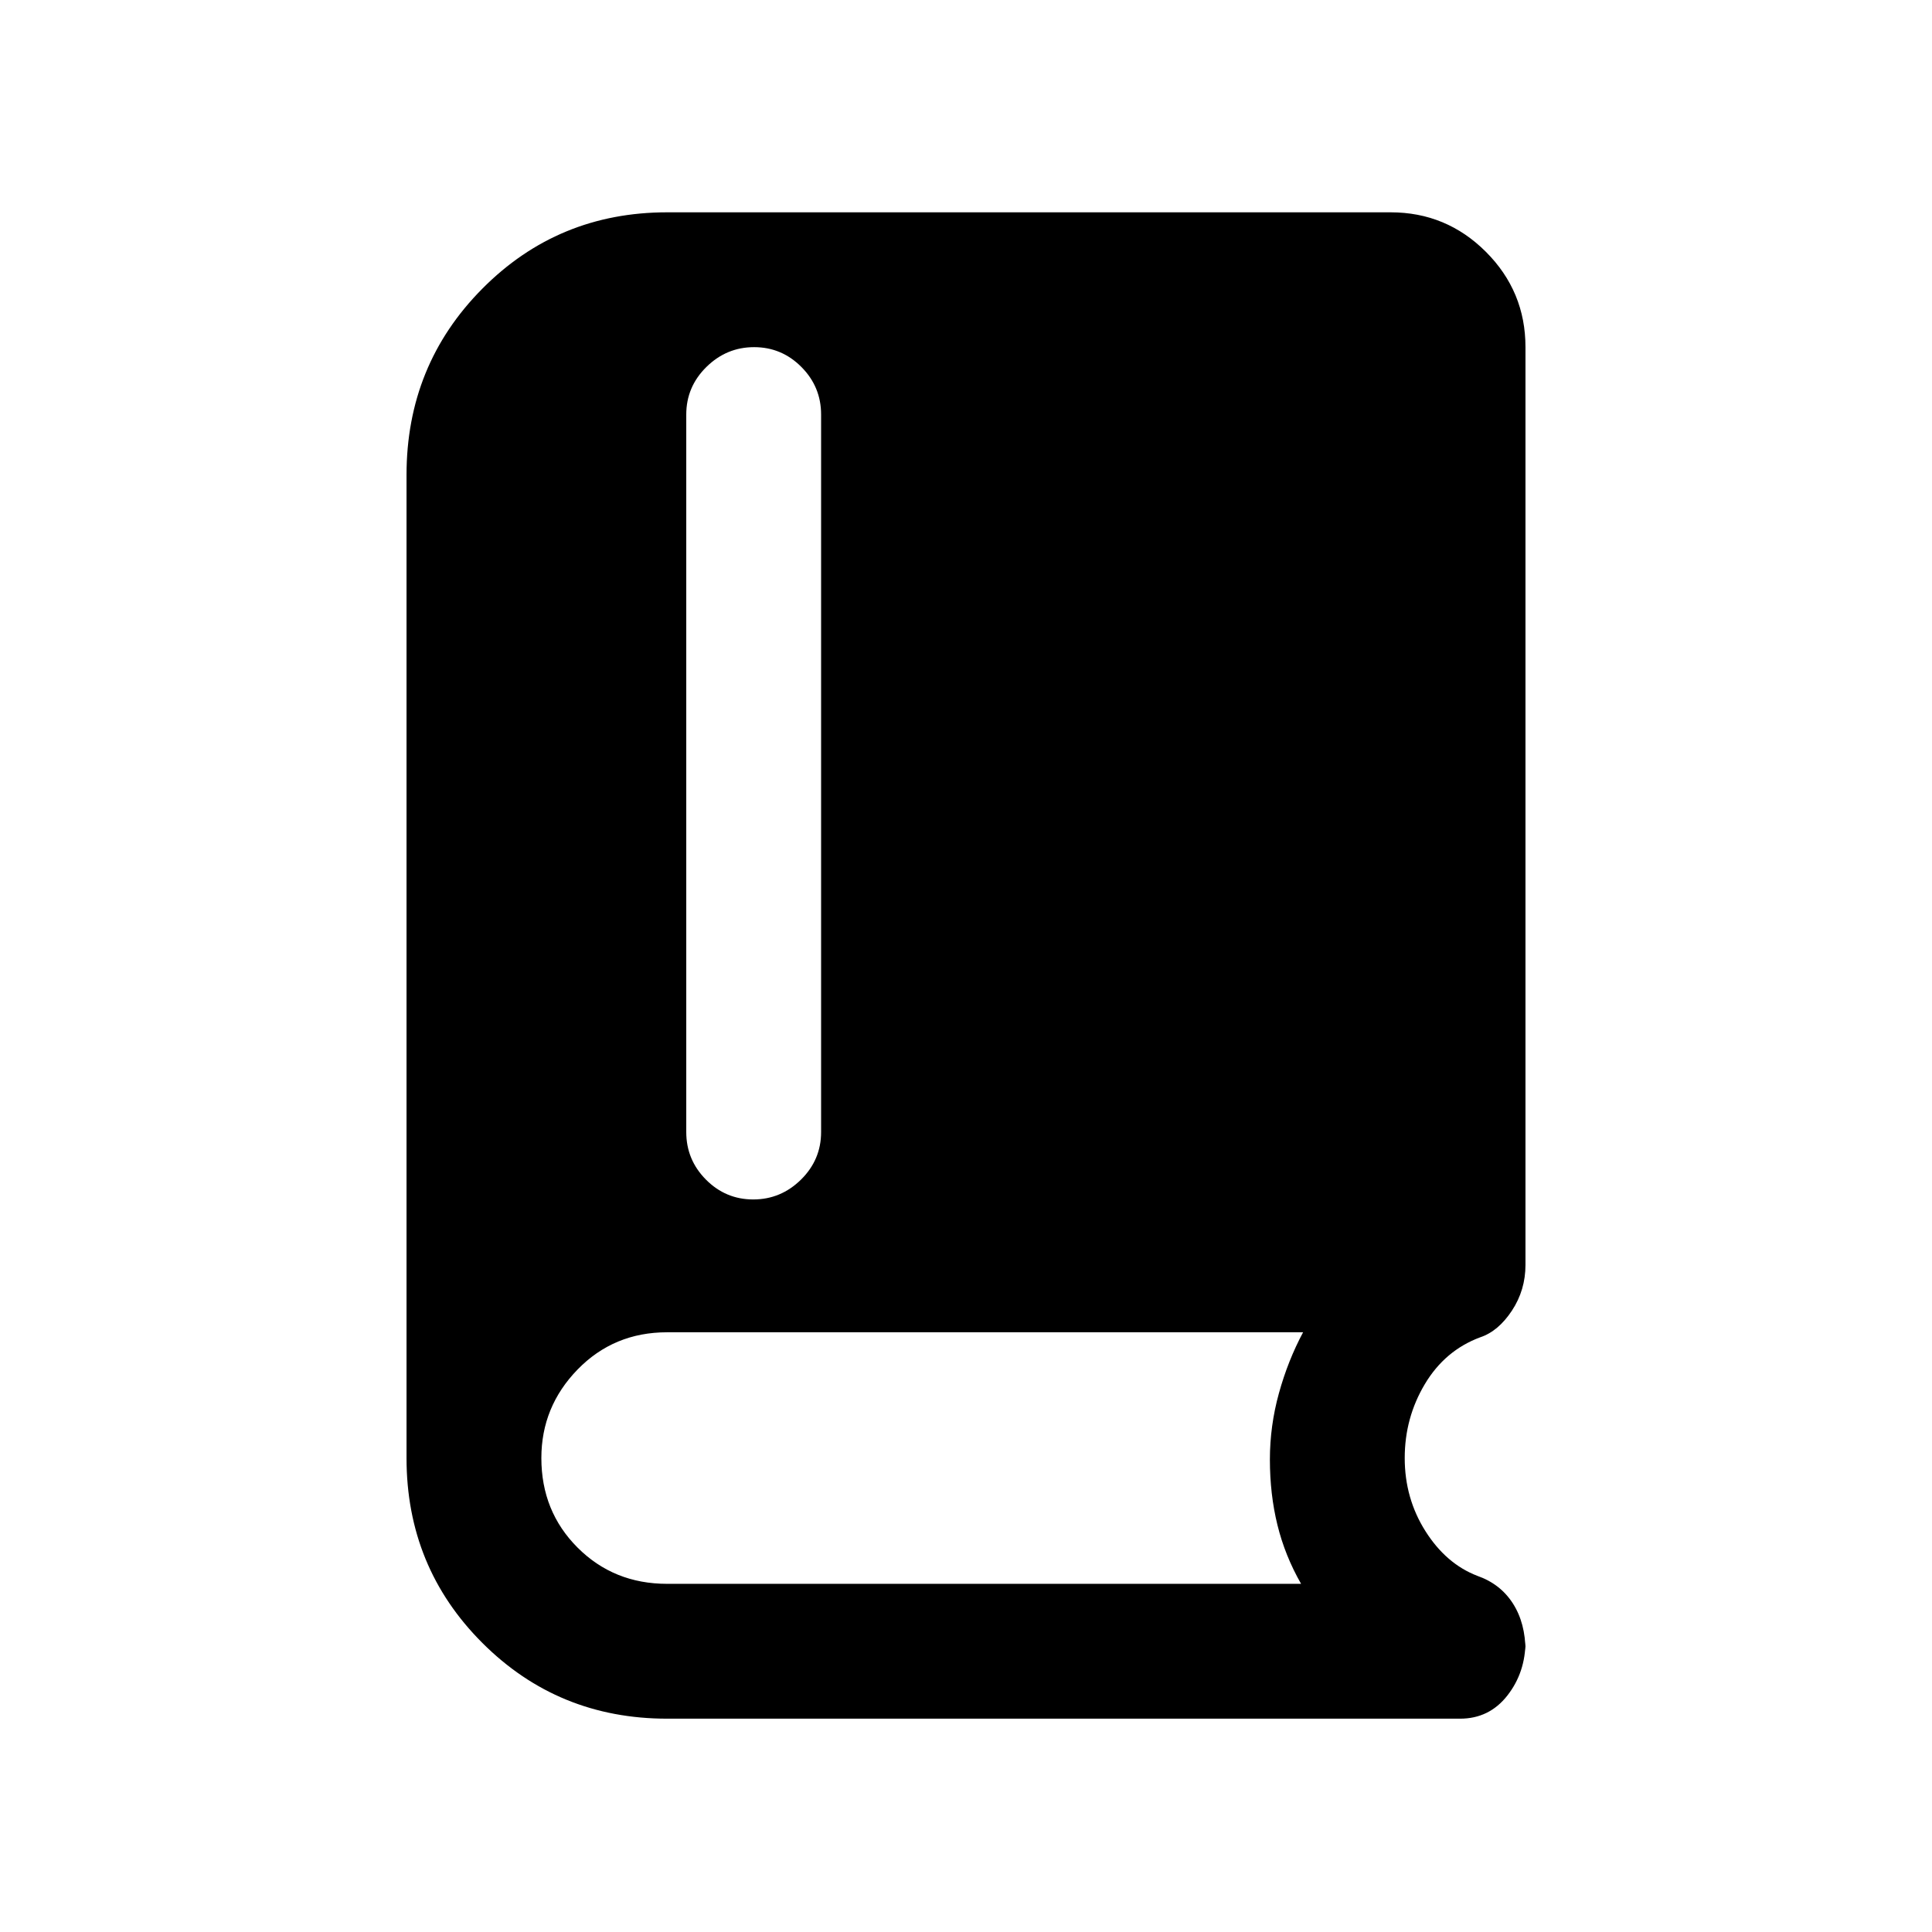 <svg xmlns="http://www.w3.org/2000/svg" height="20" viewBox="0 -960 960 960" width="20"><path d="M331.5-106q-54.19 0-91.84-37.66Q202-181.31 202-235.5V-724q0-54.6 37.66-92.55 37.65-37.95 91.84-37.95H691q27.7 0 47.35 19.65Q758-815.2 758-787.5v456q0 12.55-6.75 22.77-6.75 10.23-15.75 13.23Q718-289 708-272.25t-10 36.75q0 20 10.25 36.25T734-177q11.5 4 17.75 13.75T758-139.5v-5q0 15.5-9 27T725.5-106h-394Zm42.79-258q13.71 0 23.71-9.85t10-23.65V-754q0-13.8-9.79-23.65-9.79-9.85-23.5-9.85T351-777.65q-10 9.85-10 23.65v356.5q0 13.8 9.79 23.65 9.79 9.85 23.5 9.85ZM331.5-173h315q-8-14-11.75-29.25T631-234.77q0-16.75 4.5-32.99Q640-284 647.5-298h-316q-26.5 0-44.5 18.5t-18 44q0 26.5 18 44.5t44.5 18Z"/></svg>